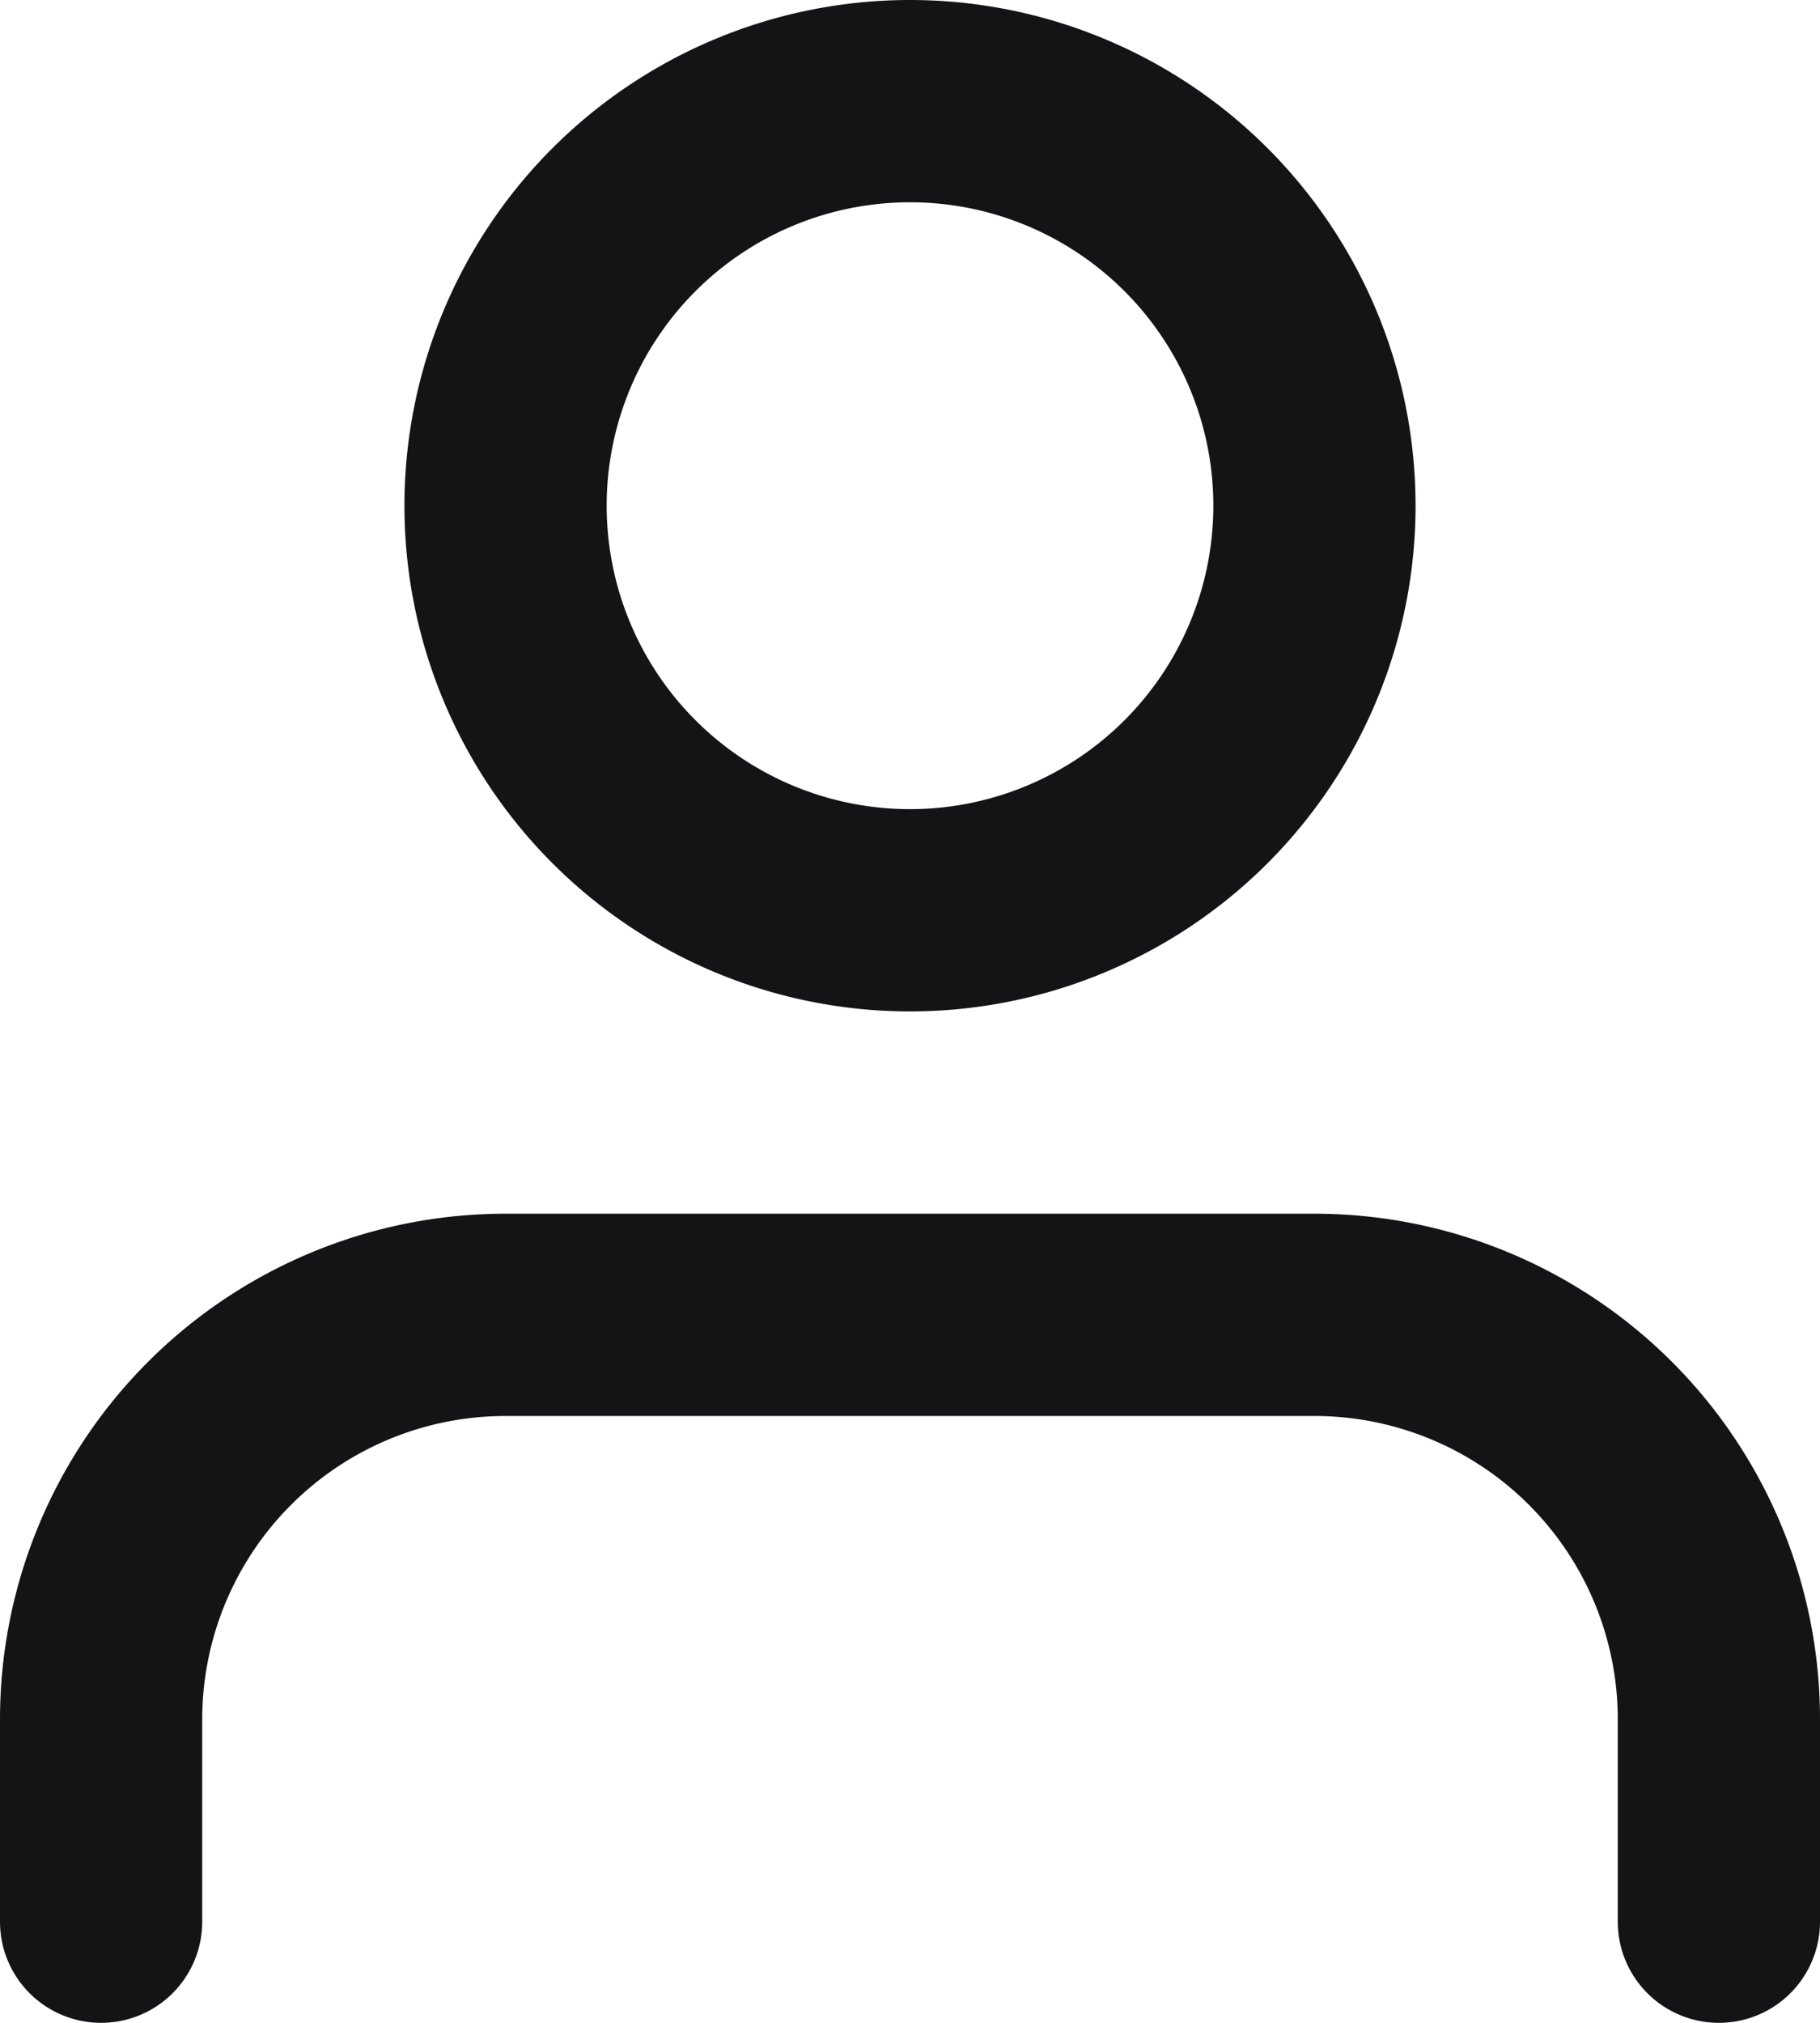 <svg xmlns="http://www.w3.org/2000/svg" width="27" height="30" fill="none"><path fill="#141416" fill-rule="evenodd" d="M24 28.5v-3a4.5 4.5 0 0 0-4.5-4.5h-12A4.5 4.5 0 0 0 3 25.5v3a1.5 1.5 0 1 1-3 0v-3A7.5 7.5 0 0 1 7.5 18h12a7.5 7.5 0 0 1 7.5 7.5v3a1.5 1.5 0 1 1-3 0M6 7.5a7.5 7.5 0 1 1 15 0 7.5 7.5 0 1 1-15 0m3 0a4.5 4.5 0 1 0 9 0 4.5 4.5 0 0 0-9 0" clip-rule="evenodd"/></svg>